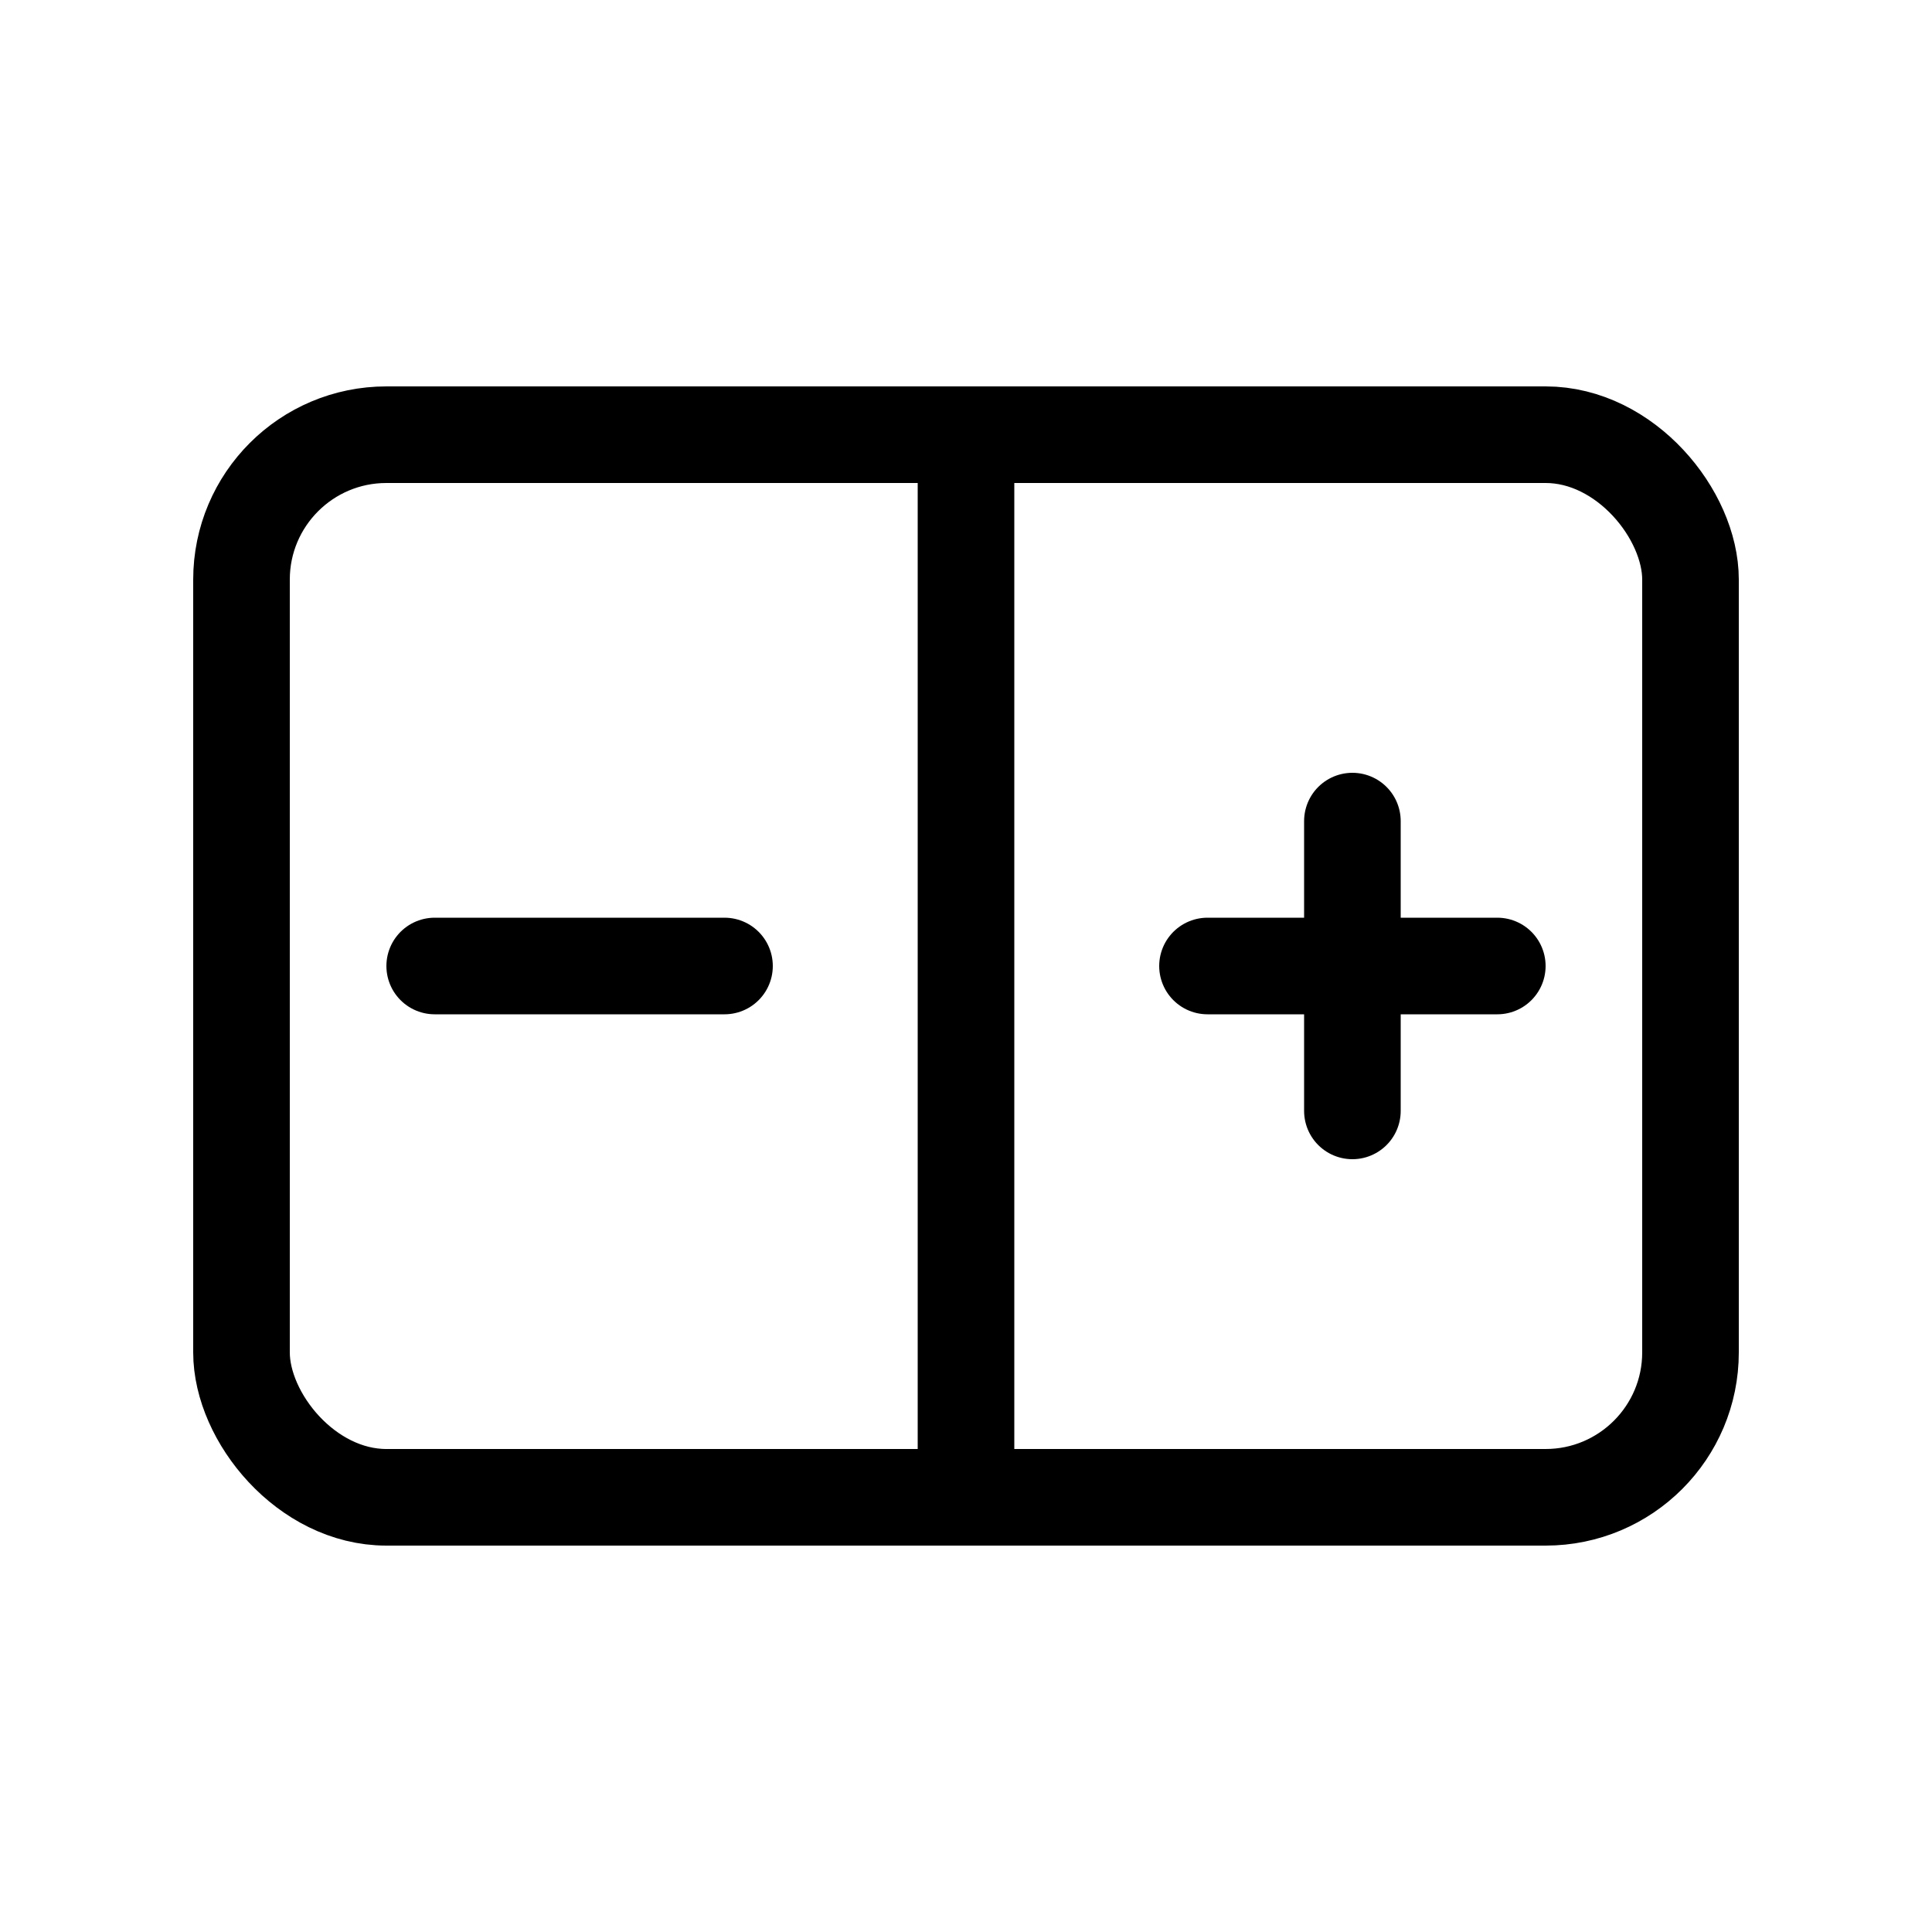 <svg xmlns="http://www.w3.org/2000/svg" width="20" height="20" fill="none" class="bi" viewBox="0 0 20 20">
  <path fill="#fff" d="M0 0h20v20H0z"/>
  <rect width="15" height="11" x="2.5" y="4.5" stroke="#000" rx="1.5"/>
  <path stroke="#000" stroke-linecap="round" d="M10 4.5V15m-2.5-5h-3M14 8.5v3m1.5-1.5h-3"/>
</svg>
